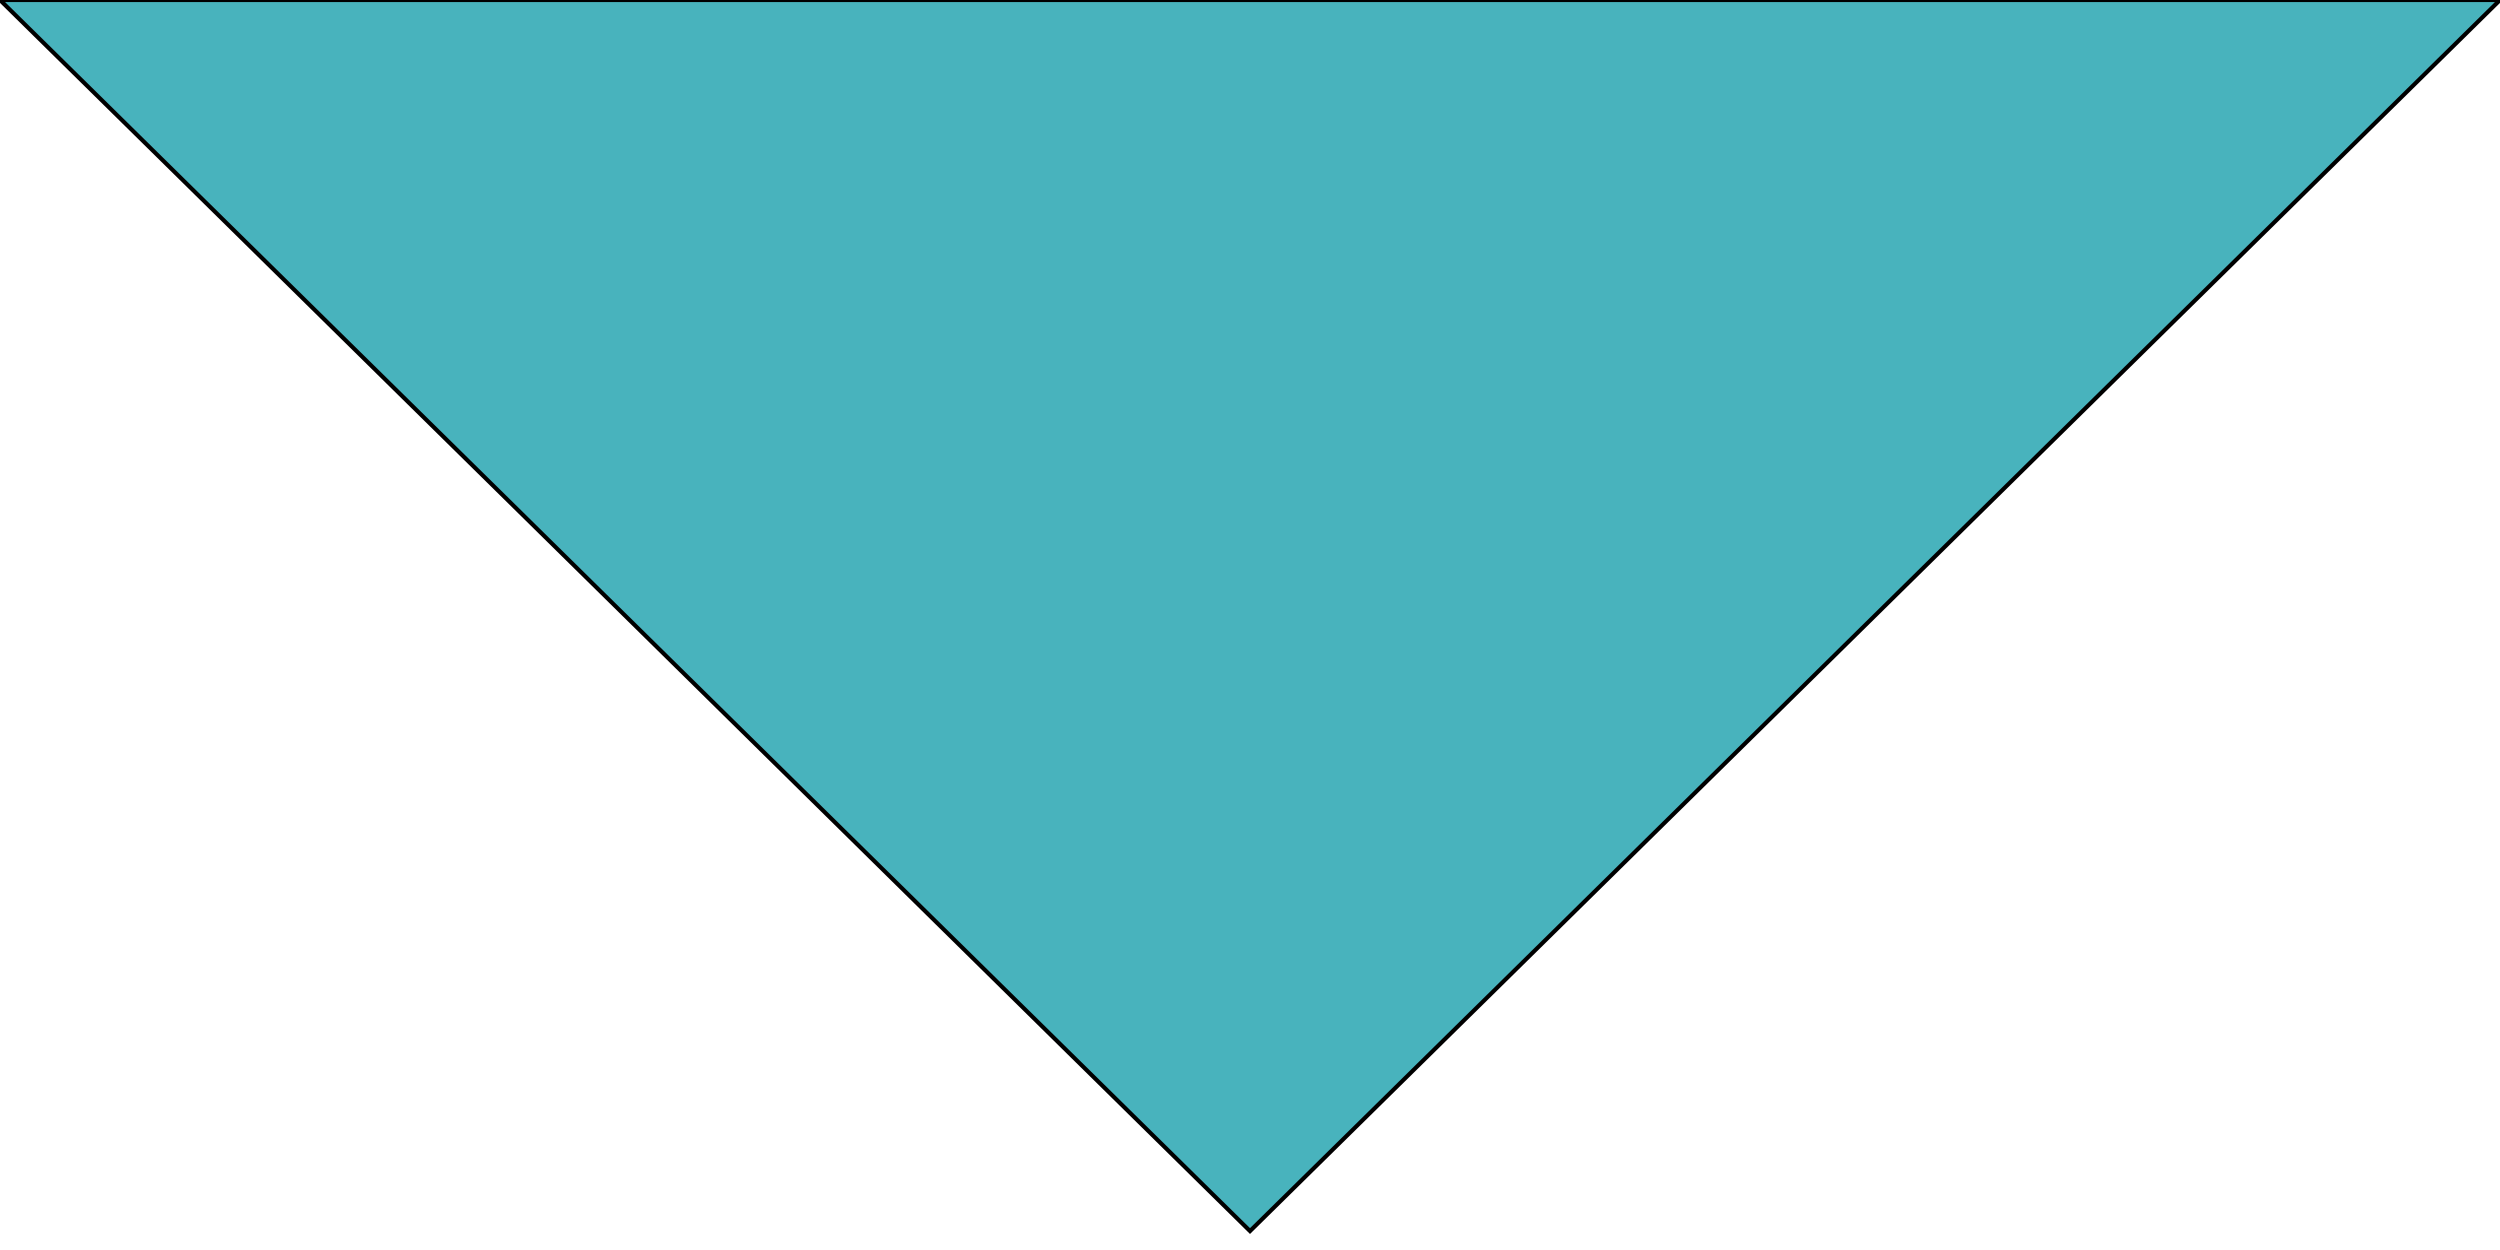 <svg xmlns="http://www.w3.org/2000/svg" width="600" height="300" style=""><rect id="backgroundrect" width="100%" height="100%" x="0" y="0" fill="none" stroke="none"/>

 <g style="">
  <title>background</title>
  <rect fill="none" id="canvas_background" height="402" width="582" y="-1" x="-1"/>
 </g>
 <g style="" class="currentLayer">
  <title>Layer 1</title>
  <polygon stroke="null" transform="rotate(-180 300,147.727) " id="svg_1" fill="#48b3bd" points="300,-0 600,295.455 -1.1368683772161603e-13,295.455 " class=""/>
 </g>
</svg>